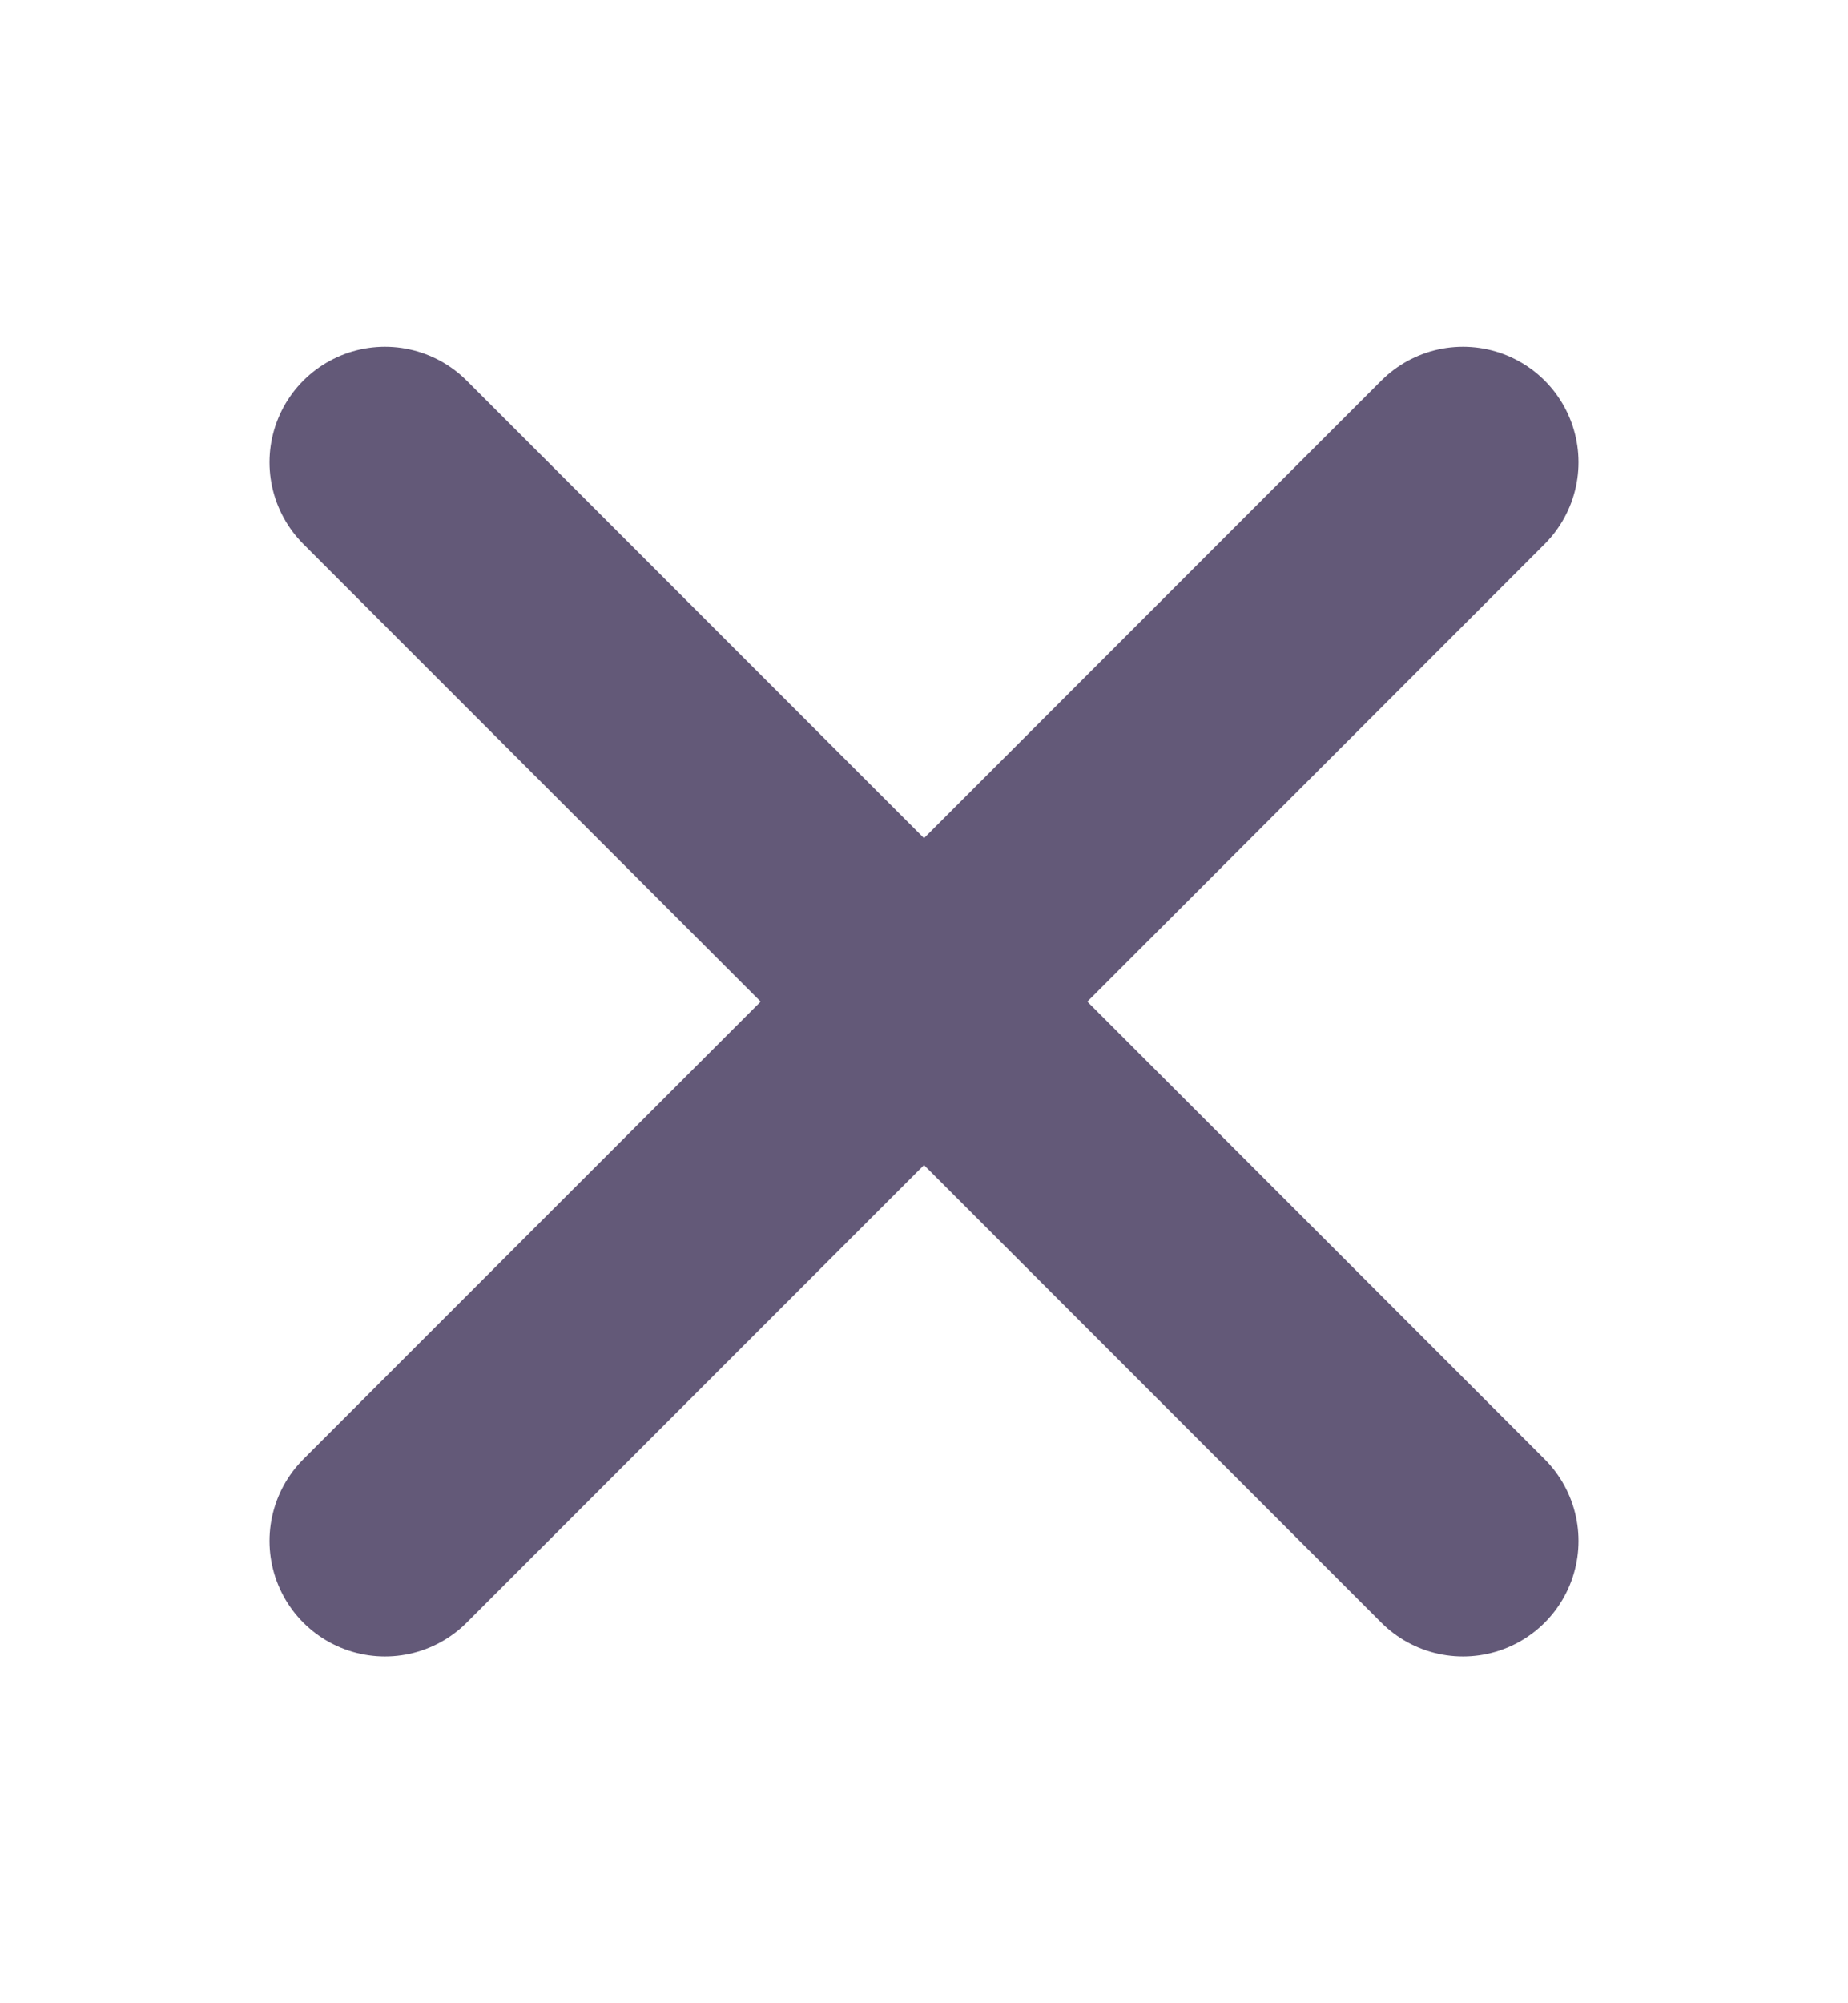 <svg width="12" height="13" viewBox="0 0 12 13" fill="none" xmlns="http://www.w3.org/2000/svg">
<path d="M2.5 3L9.5 10" stroke="#635978" stroke-width="1.5" stroke-linecap="round" stroke-linejoin="round"/>
<path d="M2.5 10L9.5 3" stroke="#635978" stroke-width="1.5" stroke-linecap="round" stroke-linejoin="round"/>
</svg>
